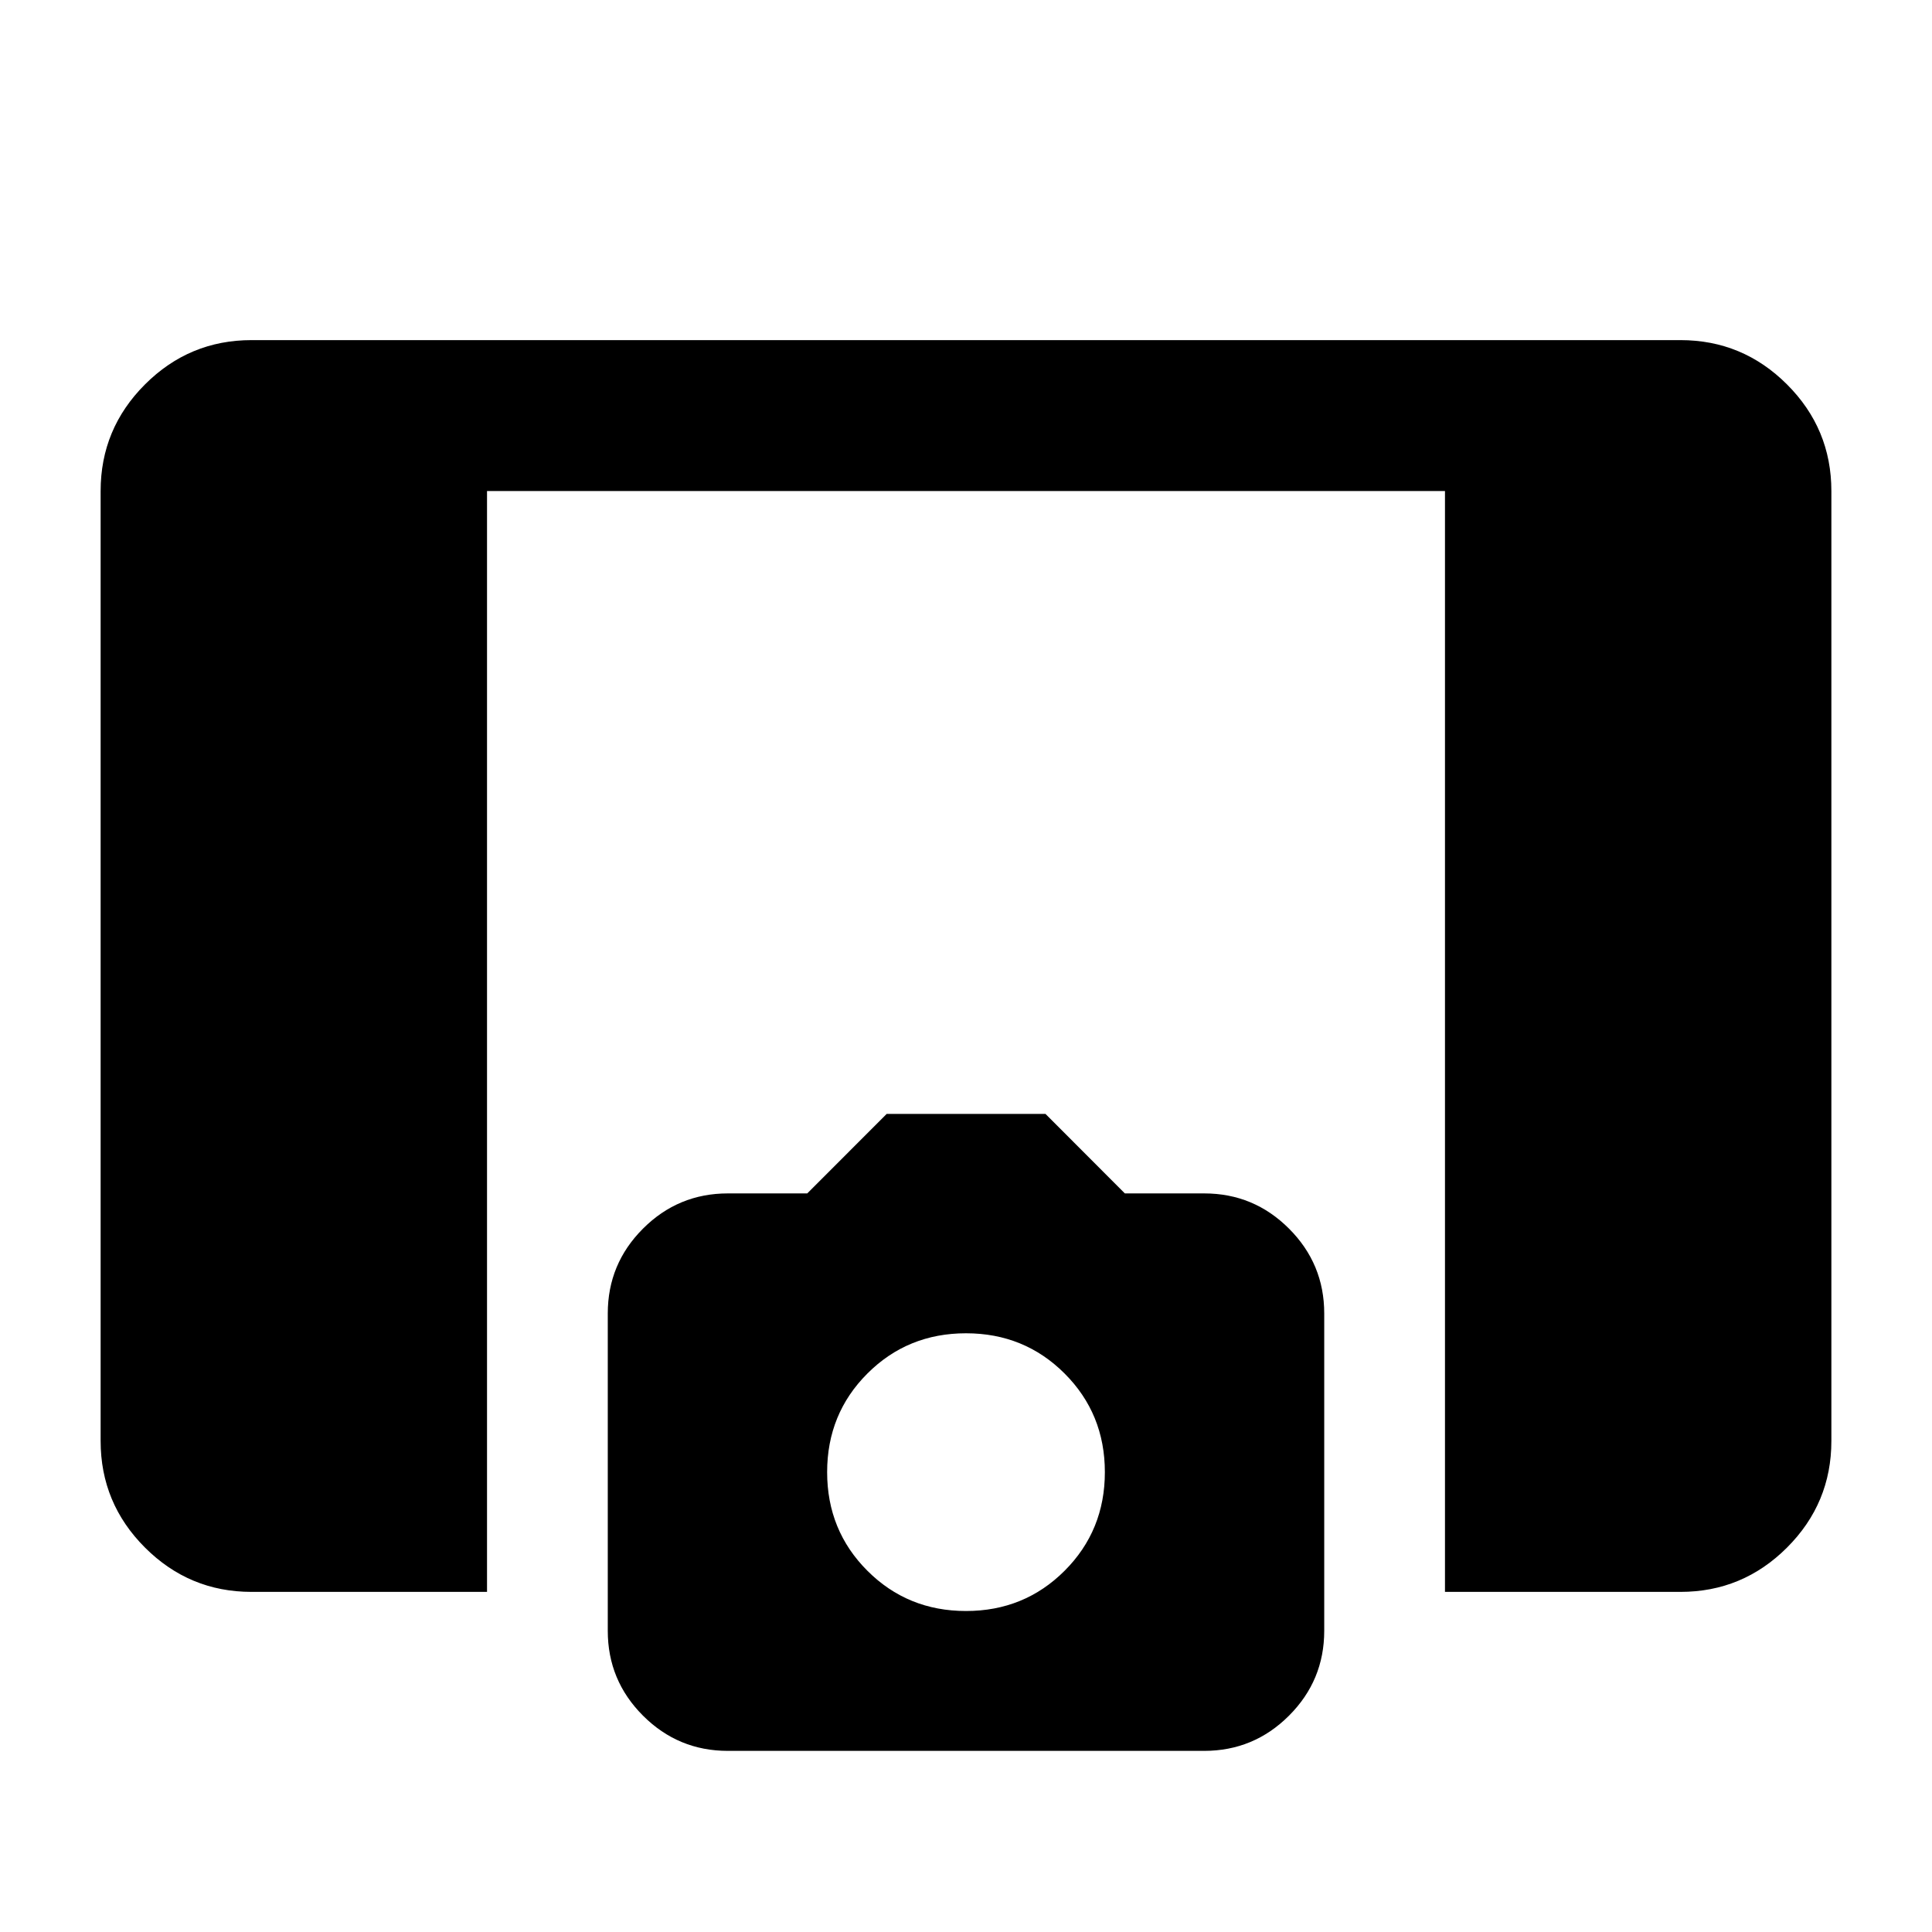 <svg xmlns="http://www.w3.org/2000/svg" height="24" viewBox="0 -960 960 960" width="24"><path d="M718-169v-547H242v547H125q-30.94 0-52.97-22.03Q50-213.06 50-244v-472q0-30.94 22.03-52.97Q94.06-791 125-791h710q30.94 0 52.97 22.03Q910-746.94 910-716v472q0 30.94-22.03 52.97Q865.94-169 835-169H718ZM361.66-90Q337-90 319.5-107.5 302-125 302-149.64v-157.72q0-24.64 17.5-42.14t42.16-17.5h39.46l39.46-39.5h78.92l39.43 39.5h39.43q24.64 0 42.14 17.5t17.5 42.14v157.72q0 24.64-17.5 42.14T598.34-90H361.66ZM480-159.5q29 0 49-20t20-49q0-29-20-49t-49-20q-29 0-49 20t-20 49q0 29 20 49t49 20Z"/></svg>